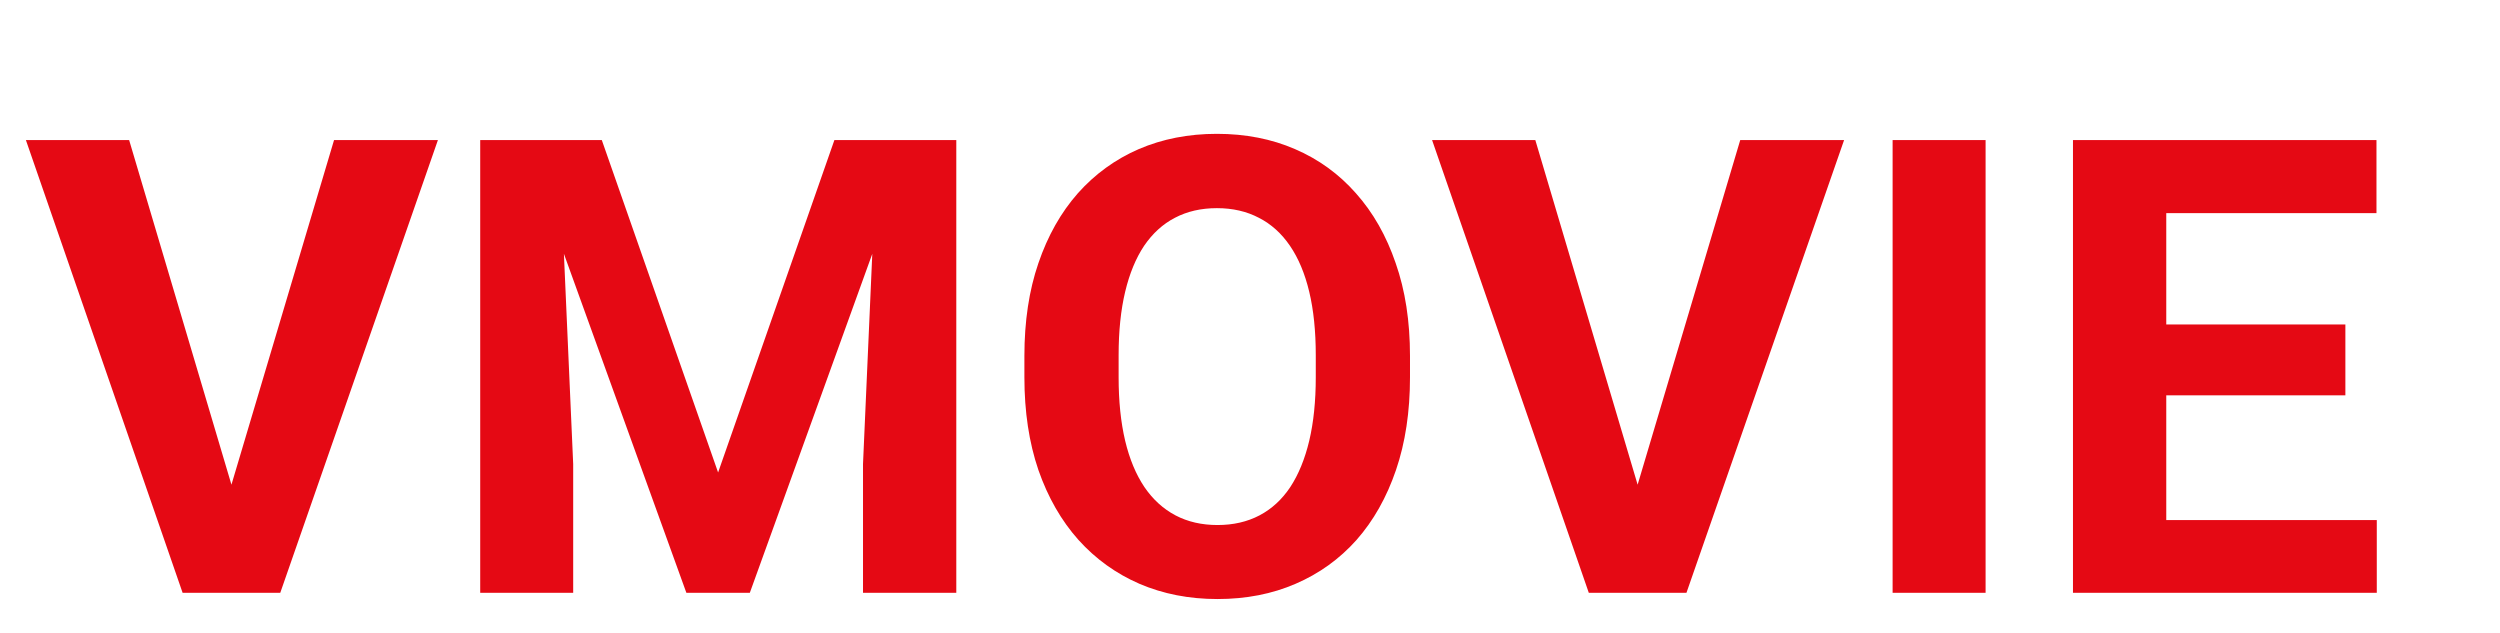 <svg width="738" height="187" viewBox="0 0 738 187" fill="none" xmlns="http://www.w3.org/2000/svg">
<path d="M67.127 147.094L98.613 41.344H129.273L82.732 175H62.537L67.127 147.094ZM38.119 41.344L69.514 147.094L74.287 175H53.908L7.643 41.344H38.119ZM154.334 41.344H177.65L211.982 139.475L246.314 41.344H269.631L221.346 175H202.619L154.334 41.344ZM141.758 41.344H164.982L169.205 136.996V175H141.758V41.344ZM258.982 41.344H282.299V175H254.76V136.996L258.982 41.344ZM416.23 105.051V111.385C416.23 121.544 414.854 130.662 412.1 138.74C409.346 146.818 405.46 153.703 400.441 159.395C395.423 165.025 389.426 169.339 382.449 172.338C375.534 175.337 367.854 176.836 359.408 176.836C351.024 176.836 343.344 175.337 336.367 172.338C329.452 169.339 323.454 165.025 318.375 159.395C313.296 153.703 309.348 146.818 306.533 138.74C303.779 130.662 302.402 121.544 302.402 111.385V105.051C302.402 94.831 303.779 85.712 306.533 77.695C309.287 69.617 313.173 62.732 318.191 57.041C323.271 51.35 329.268 47.005 336.184 44.006C343.16 41.007 350.84 39.508 359.225 39.508C367.67 39.508 375.35 41.007 382.266 44.006C389.242 47.005 395.24 51.35 400.258 57.041C405.337 62.732 409.254 69.617 412.008 77.695C414.823 85.712 416.23 94.831 416.23 105.051ZM388.416 111.385V104.867C388.416 97.768 387.773 91.526 386.488 86.141C385.203 80.755 383.306 76.227 380.797 72.555C378.288 68.883 375.228 66.129 371.617 64.293C368.007 62.396 363.876 61.447 359.225 61.447C354.574 61.447 350.443 62.396 346.832 64.293C343.283 66.129 340.253 68.883 337.744 72.555C335.296 76.227 333.43 80.755 332.145 86.141C330.859 91.526 330.217 97.768 330.217 104.867V111.385C330.217 118.423 330.859 124.665 332.145 130.111C333.43 135.497 335.327 140.056 337.836 143.789C340.345 147.461 343.405 150.245 347.016 152.143C350.626 154.04 354.757 154.988 359.408 154.988C364.059 154.988 368.19 154.04 371.801 152.143C375.411 150.245 378.441 147.461 380.889 143.789C383.337 140.056 385.203 135.497 386.488 130.111C387.773 124.665 388.416 118.423 388.416 111.385ZM482.232 147.094L513.719 41.344H544.379L497.838 175H477.643L482.232 147.094ZM453.225 41.344L484.619 147.094L489.393 175H469.014L422.748 41.344H453.225ZM586.146 41.344V175H558.699V41.344H586.146ZM701.627 153.52V175H630.484V153.52H701.627ZM639.48 41.344V175H611.941V41.344H639.48ZM692.355 95.779V116.709H630.484V95.779H692.355ZM701.535 41.344V62.916H630.484V41.344H701.535Z" fill="#E50914"/>
</svg>
